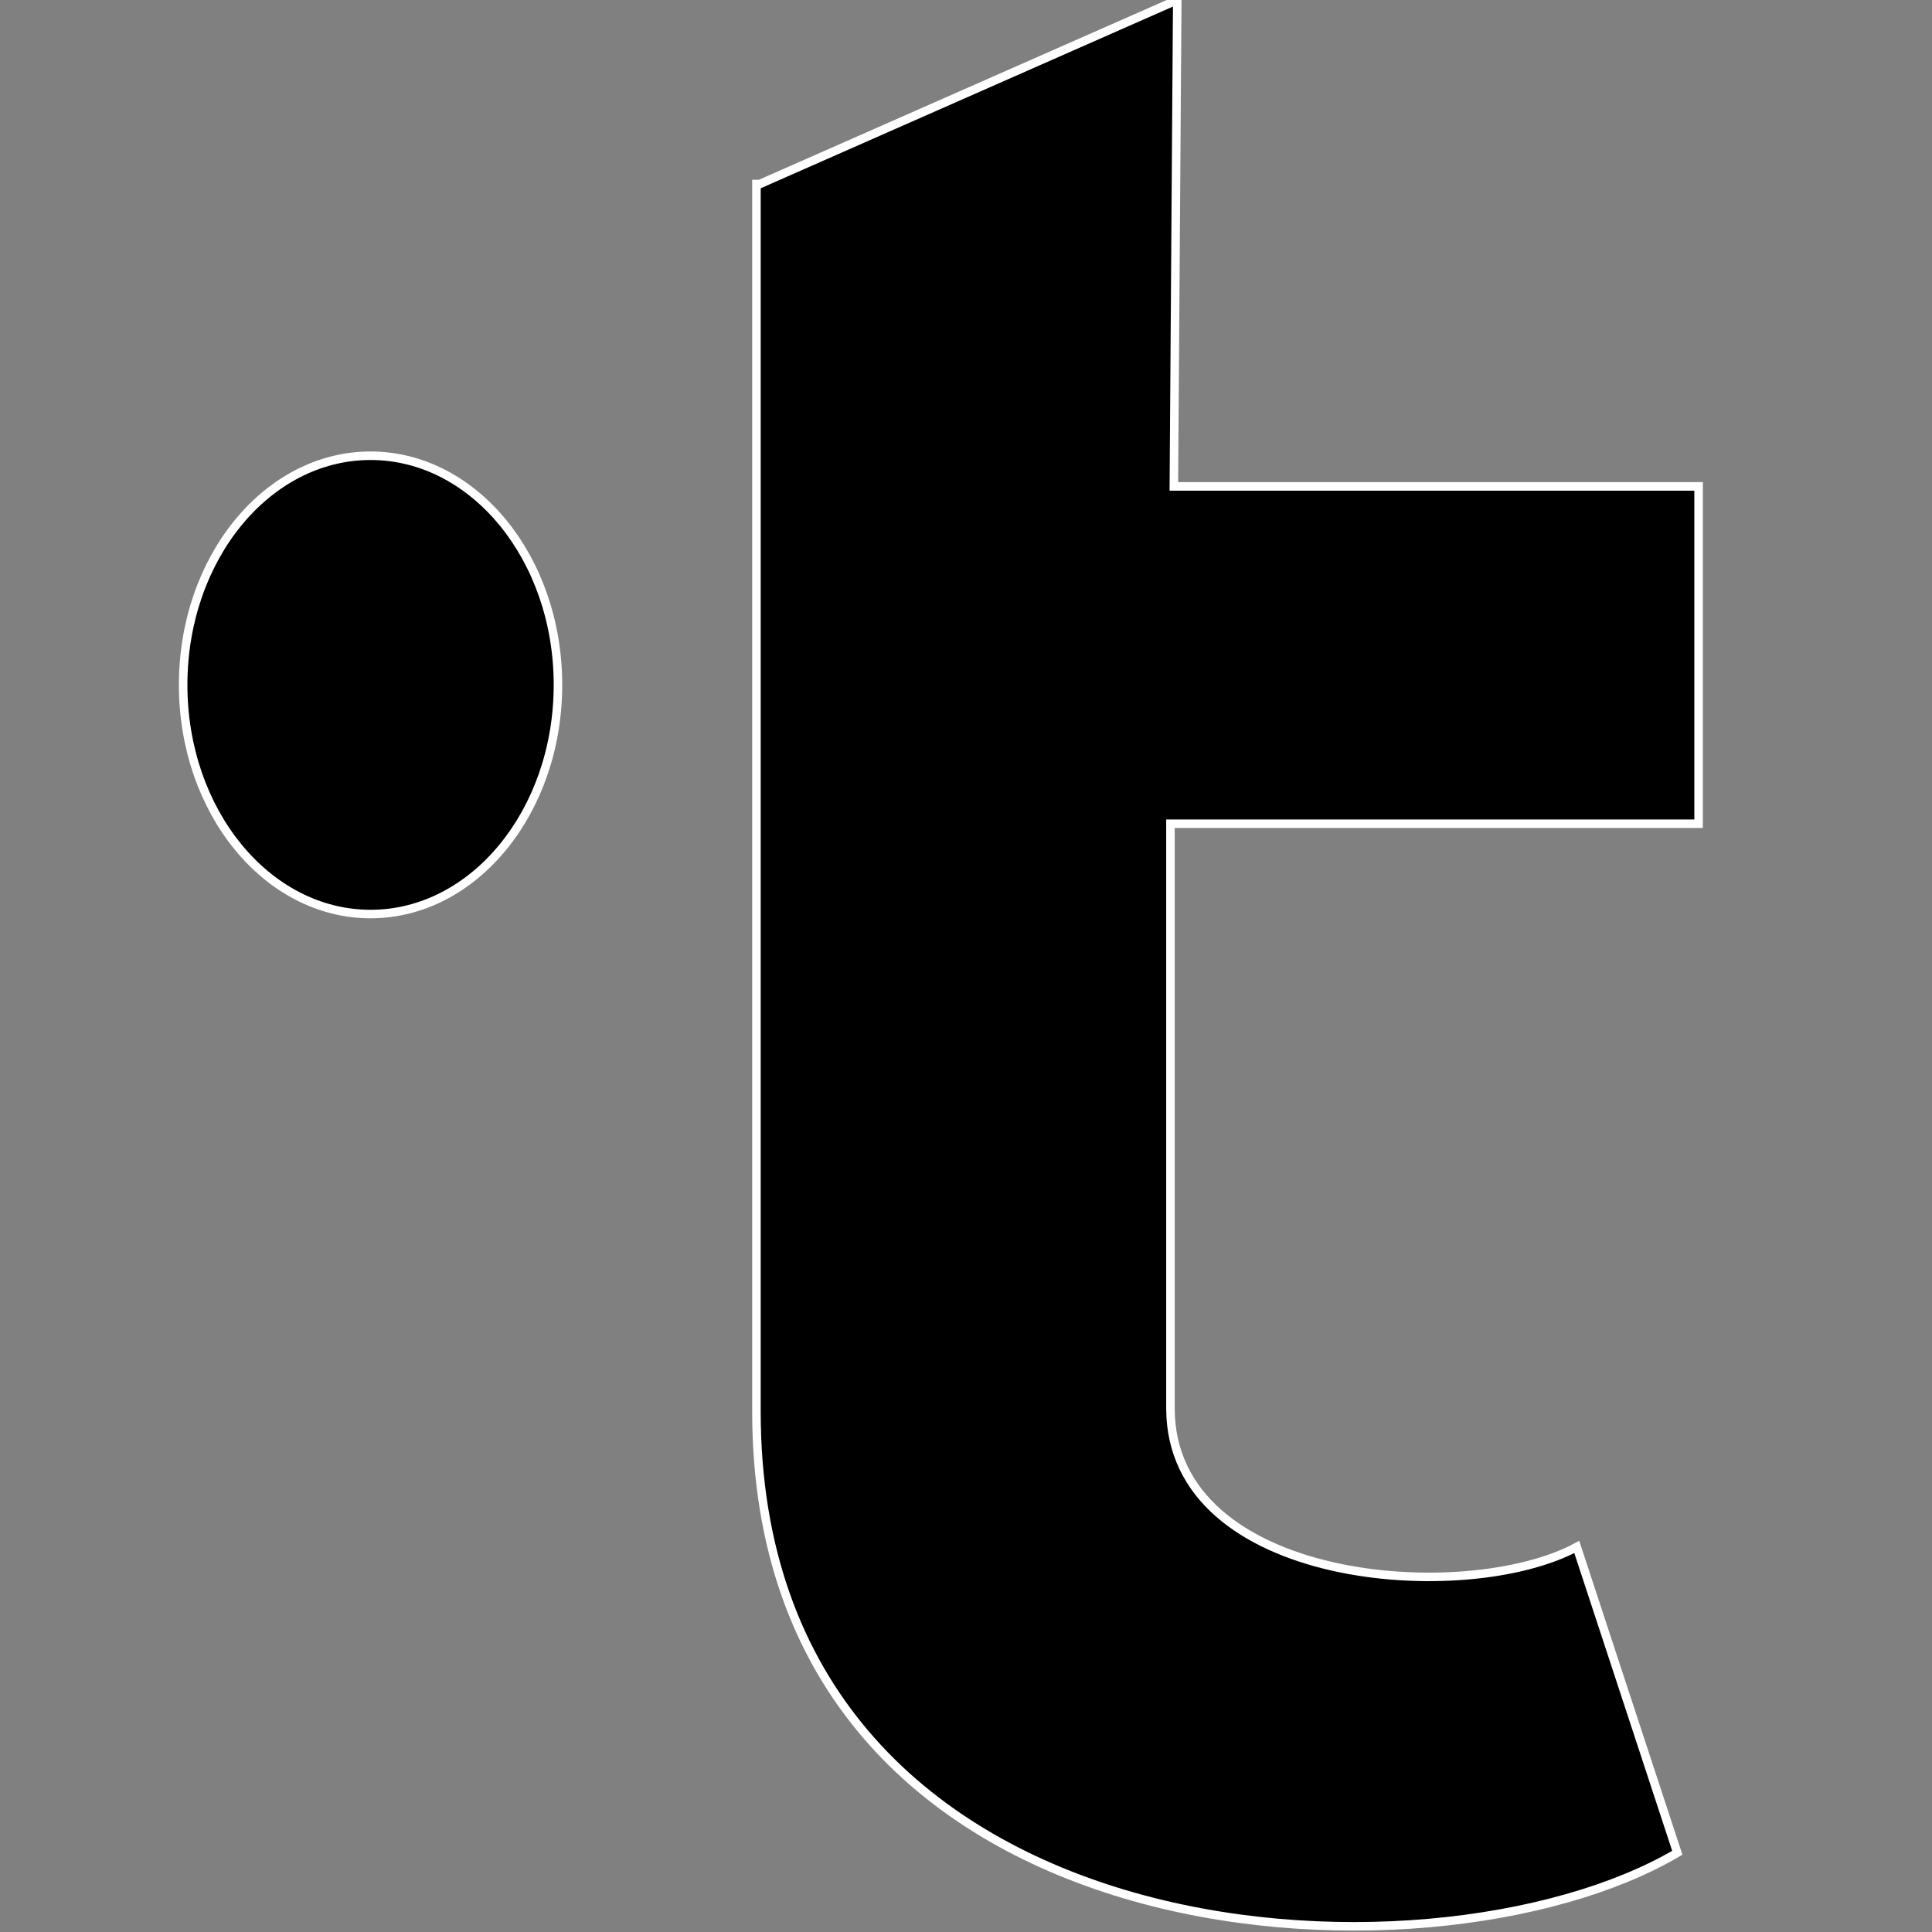 <?xml version="1.0" encoding="utf-8"?>
<!-- Generator: Adobe Illustrator 22.0.1, SVG Export Plug-In . SVG Version: 6.00 Build 0)  -->
<svg version="1.1" id="Layer_1" xmlns="http://www.w3.org/2000/svg" xmlns:xlink="http://www.w3.org/1999/xlink" x="0px" y="0px"
	 viewBox="0 0 226.8 226.8" style="enable-background:new 0 0 226.8 226.8;" xml:space="preserve">
<rect x="0" y="0" width="226.8" height="226.8" fill="#808080" stroke="none"/>
<style type="text/css">
	.st0{stroke:#FFFFFF;stroke-miterlimit:10;}
</style>
<g>
	<path class="st0" d="M89.2,21.6l49-21.6l-0.4,57.1h61.6v39.6h-62v68.6c0,20.8,34.7,23.3,47.7,16.3l11.8,35.9
		c-29,17.1-108.1,13.1-108.1-51.8V21.6L89.2,21.6L89.2,21.6z"/>
	<ellipse class="st0" cx="43.5" cy="80.4" rx="22" ry="26.9"/>
</g>
</svg>

